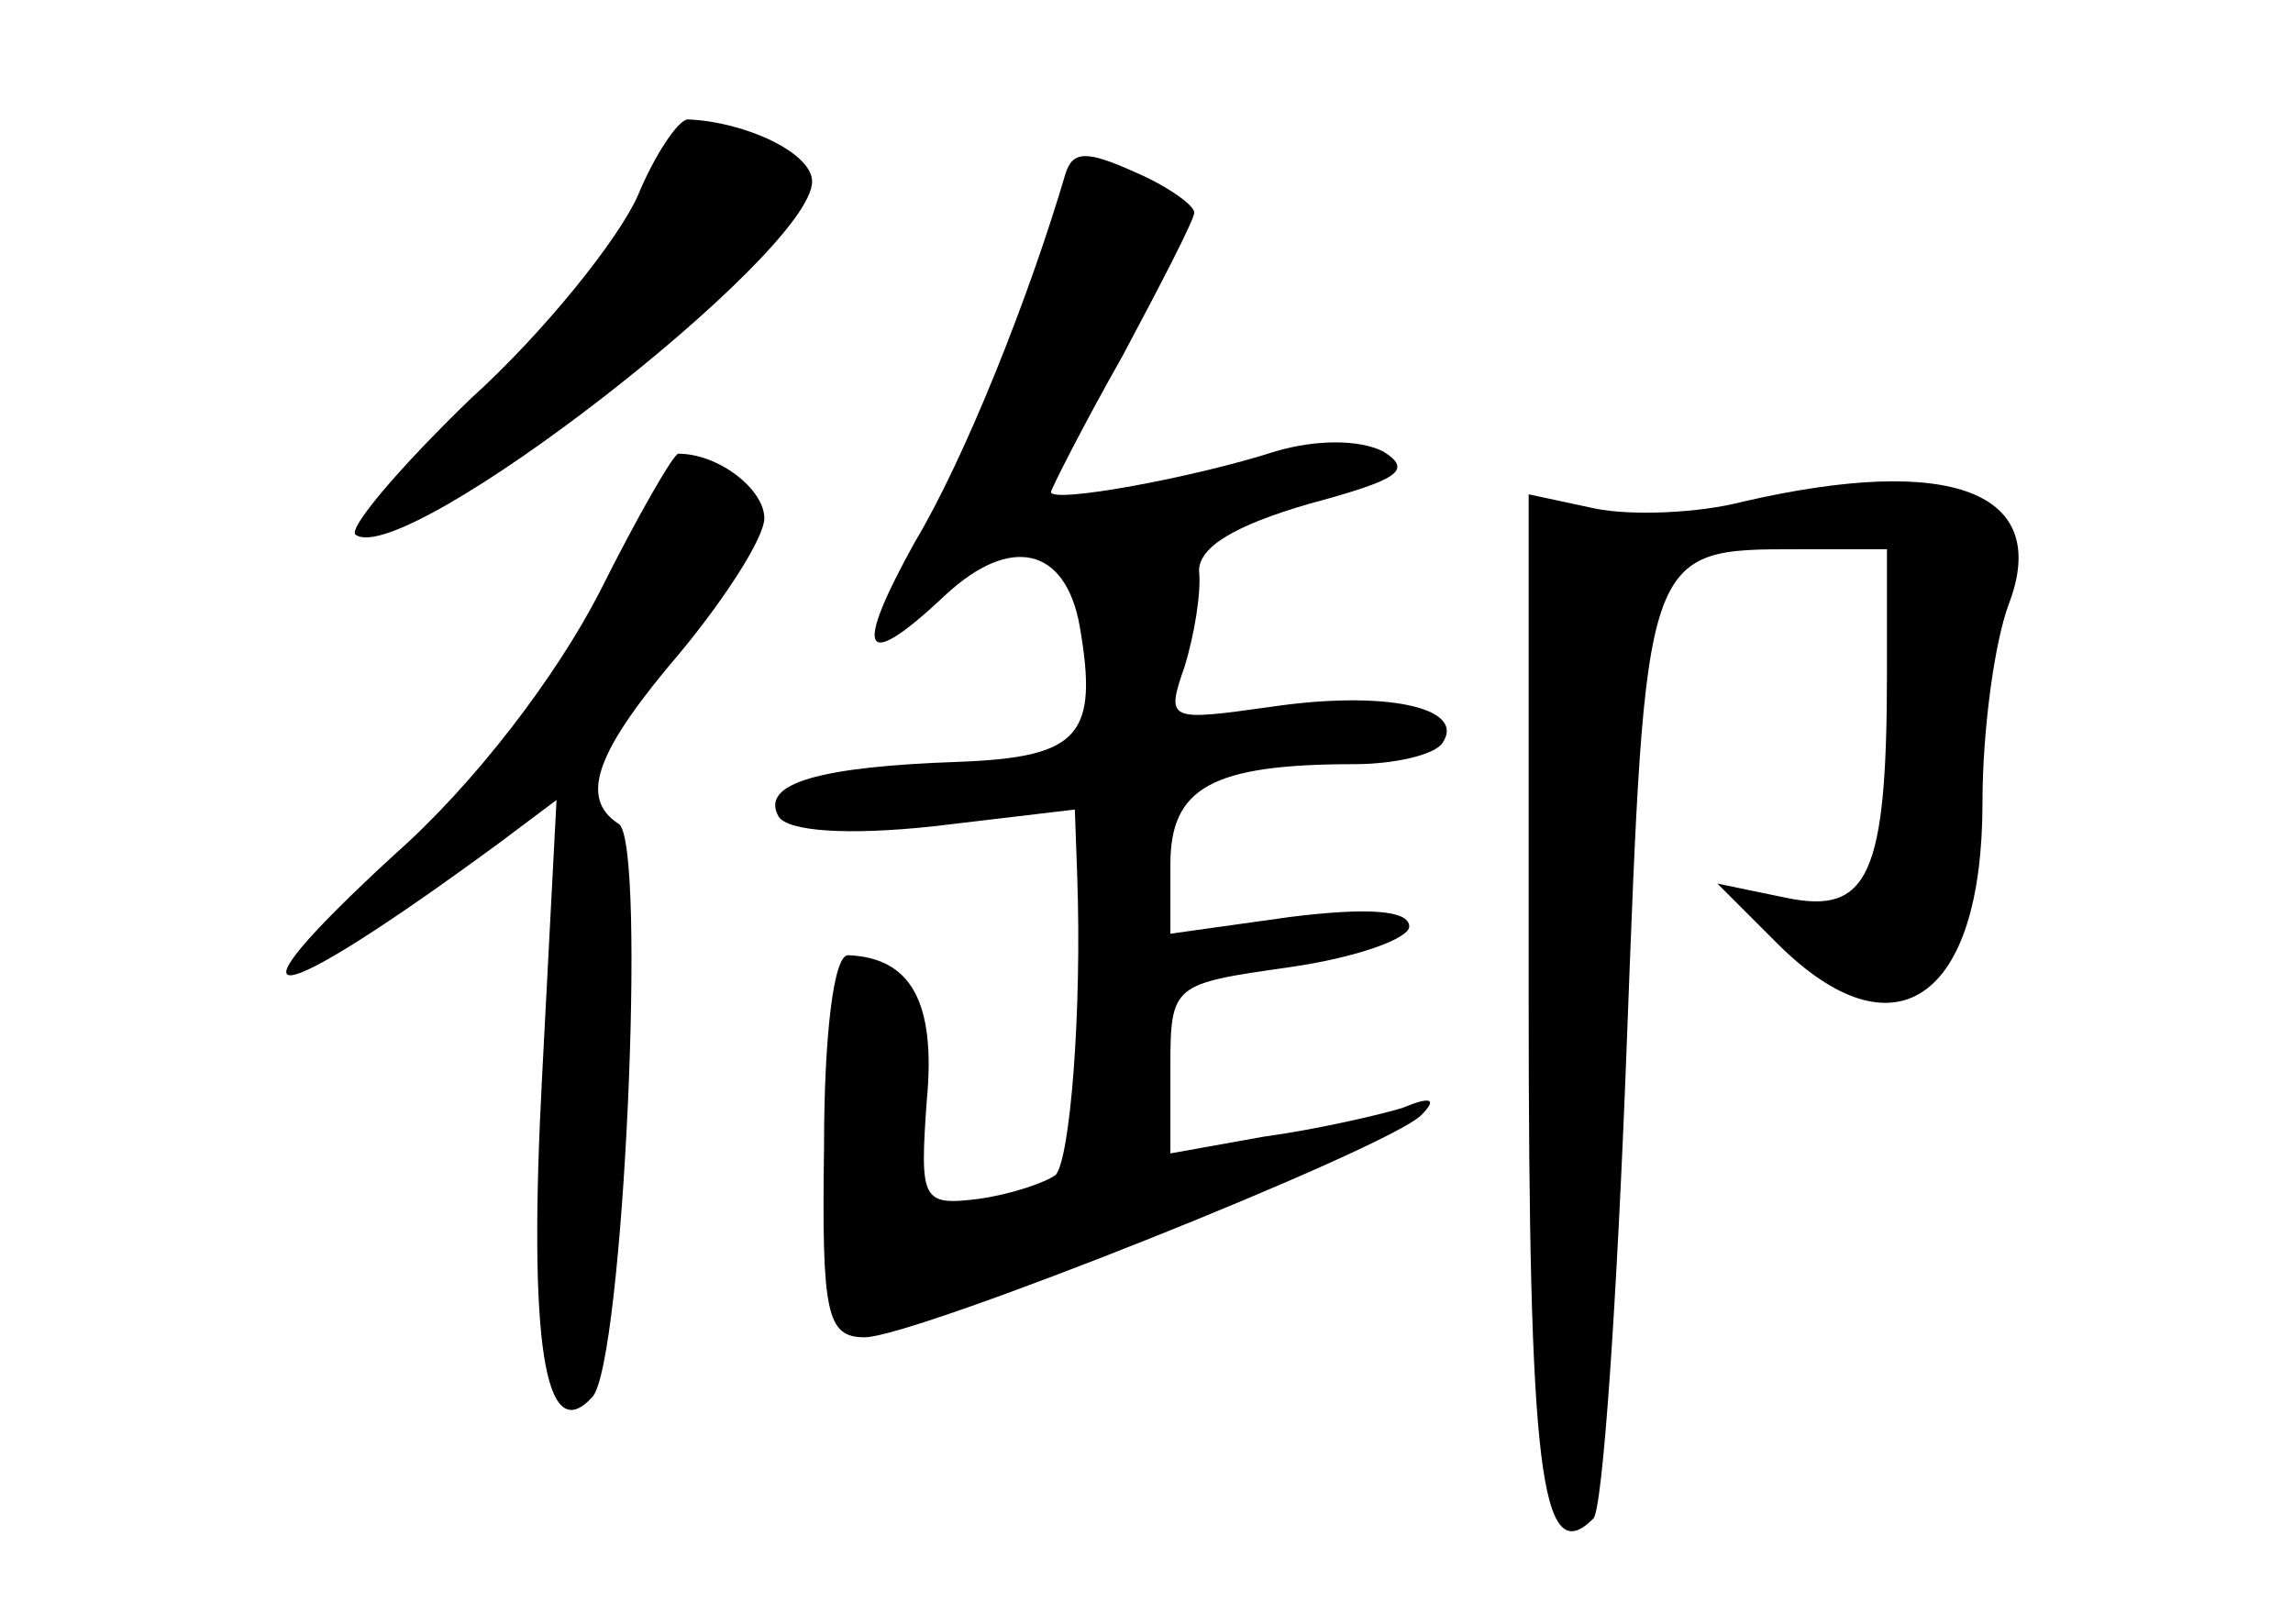 <?xml version="1.0" standalone="no"?>
<!DOCTYPE svg PUBLIC "-//W3C//DTD SVG 20010904//EN"
 "http://www.w3.org/TR/2001/REC-SVG-20010904/DTD/svg10.dtd">
<svg version="1.0" xmlns="http://www.w3.org/2000/svg"
 width="96pt" height="68pt" viewBox="0 0 96 68"
 preserveAspectRatio="xMidYMid meet">
<g transform="translate(0,68) scale(0.1,-0.1)"
fill="#000000" stroke="none">
<path d="M267 598 c-8 -18 -39 -57 -70 -85 -30 -29 -52 -55 -48 -57 21 -14
191 118 191 148 0 12 -28 25 -52 26 -4 0 -14 -15 -21 -32z"/>
<path d="M446 607 c-15 -51 -42 -119 -63 -154 -26 -47 -22 -55 13 -22 27 25
50 20 56 -13 8 -46 0 -55 -50 -57 -59 -2 -84 -9 -76 -23 4 -6 28 -8 65 -4 l59
7 1 -28 c2 -57 -3 -118 -9 -125 -4 -3 -18 -8 -32 -10 -24 -3 -25 -1 -22 41 4
42 -7 60 -33 61 -6 0 -10 -34 -10 -80 -1 -70 1 -80 17 -80 21 0 219 79 233 93
7 7 4 8 -8 3 -10 -3 -36 -9 -58 -12 l-39 -7 0 36 c0 35 1 35 50 42 28 4 50 12
50 17 0 7 -18 8 -50 4 l-50 -7 0 29 c0 32 17 42 77 42 17 0 34 4 37 9 10 15
-25 22 -72 15 -43 -6 -44 -6 -36 17 4 13 7 31 6 40 0 10 15 19 46 28 37 10 44
14 31 22 -10 5 -28 5 -45 0 -34 -11 -94 -22 -94 -17 0 1 13 27 30 57 16 30 30
57 30 60 0 3 -11 11 -25 17 -20 9 -26 9 -29 -1z"/>
<path d="M251 432 c-18 -35 -52 -80 -86 -110 -75 -69 -54 -67 44 5 l24 18 -6
-115 c-6 -112 1 -157 21 -135 13 14 23 233 11 240 -17 11 -9 31 26 72 19 23
35 48 35 56 0 12 -19 27 -36 27 -2 0 -17 -26 -33 -58z"/>
<path d="M730 470 c-19 -5 -47 -6 -62 -3 l-28 6 0 -211 c0 -197 5 -240 27
-218 4 3 10 92 14 197 8 210 7 209 72 209 l37 0 0 -52 c0 -85 -8 -101 -42 -94
l-29 6 25 -25 c49 -49 86 -24 86 59 0 30 5 67 11 83 18 47 -24 63 -111 43z"/>
</g>
</svg>
